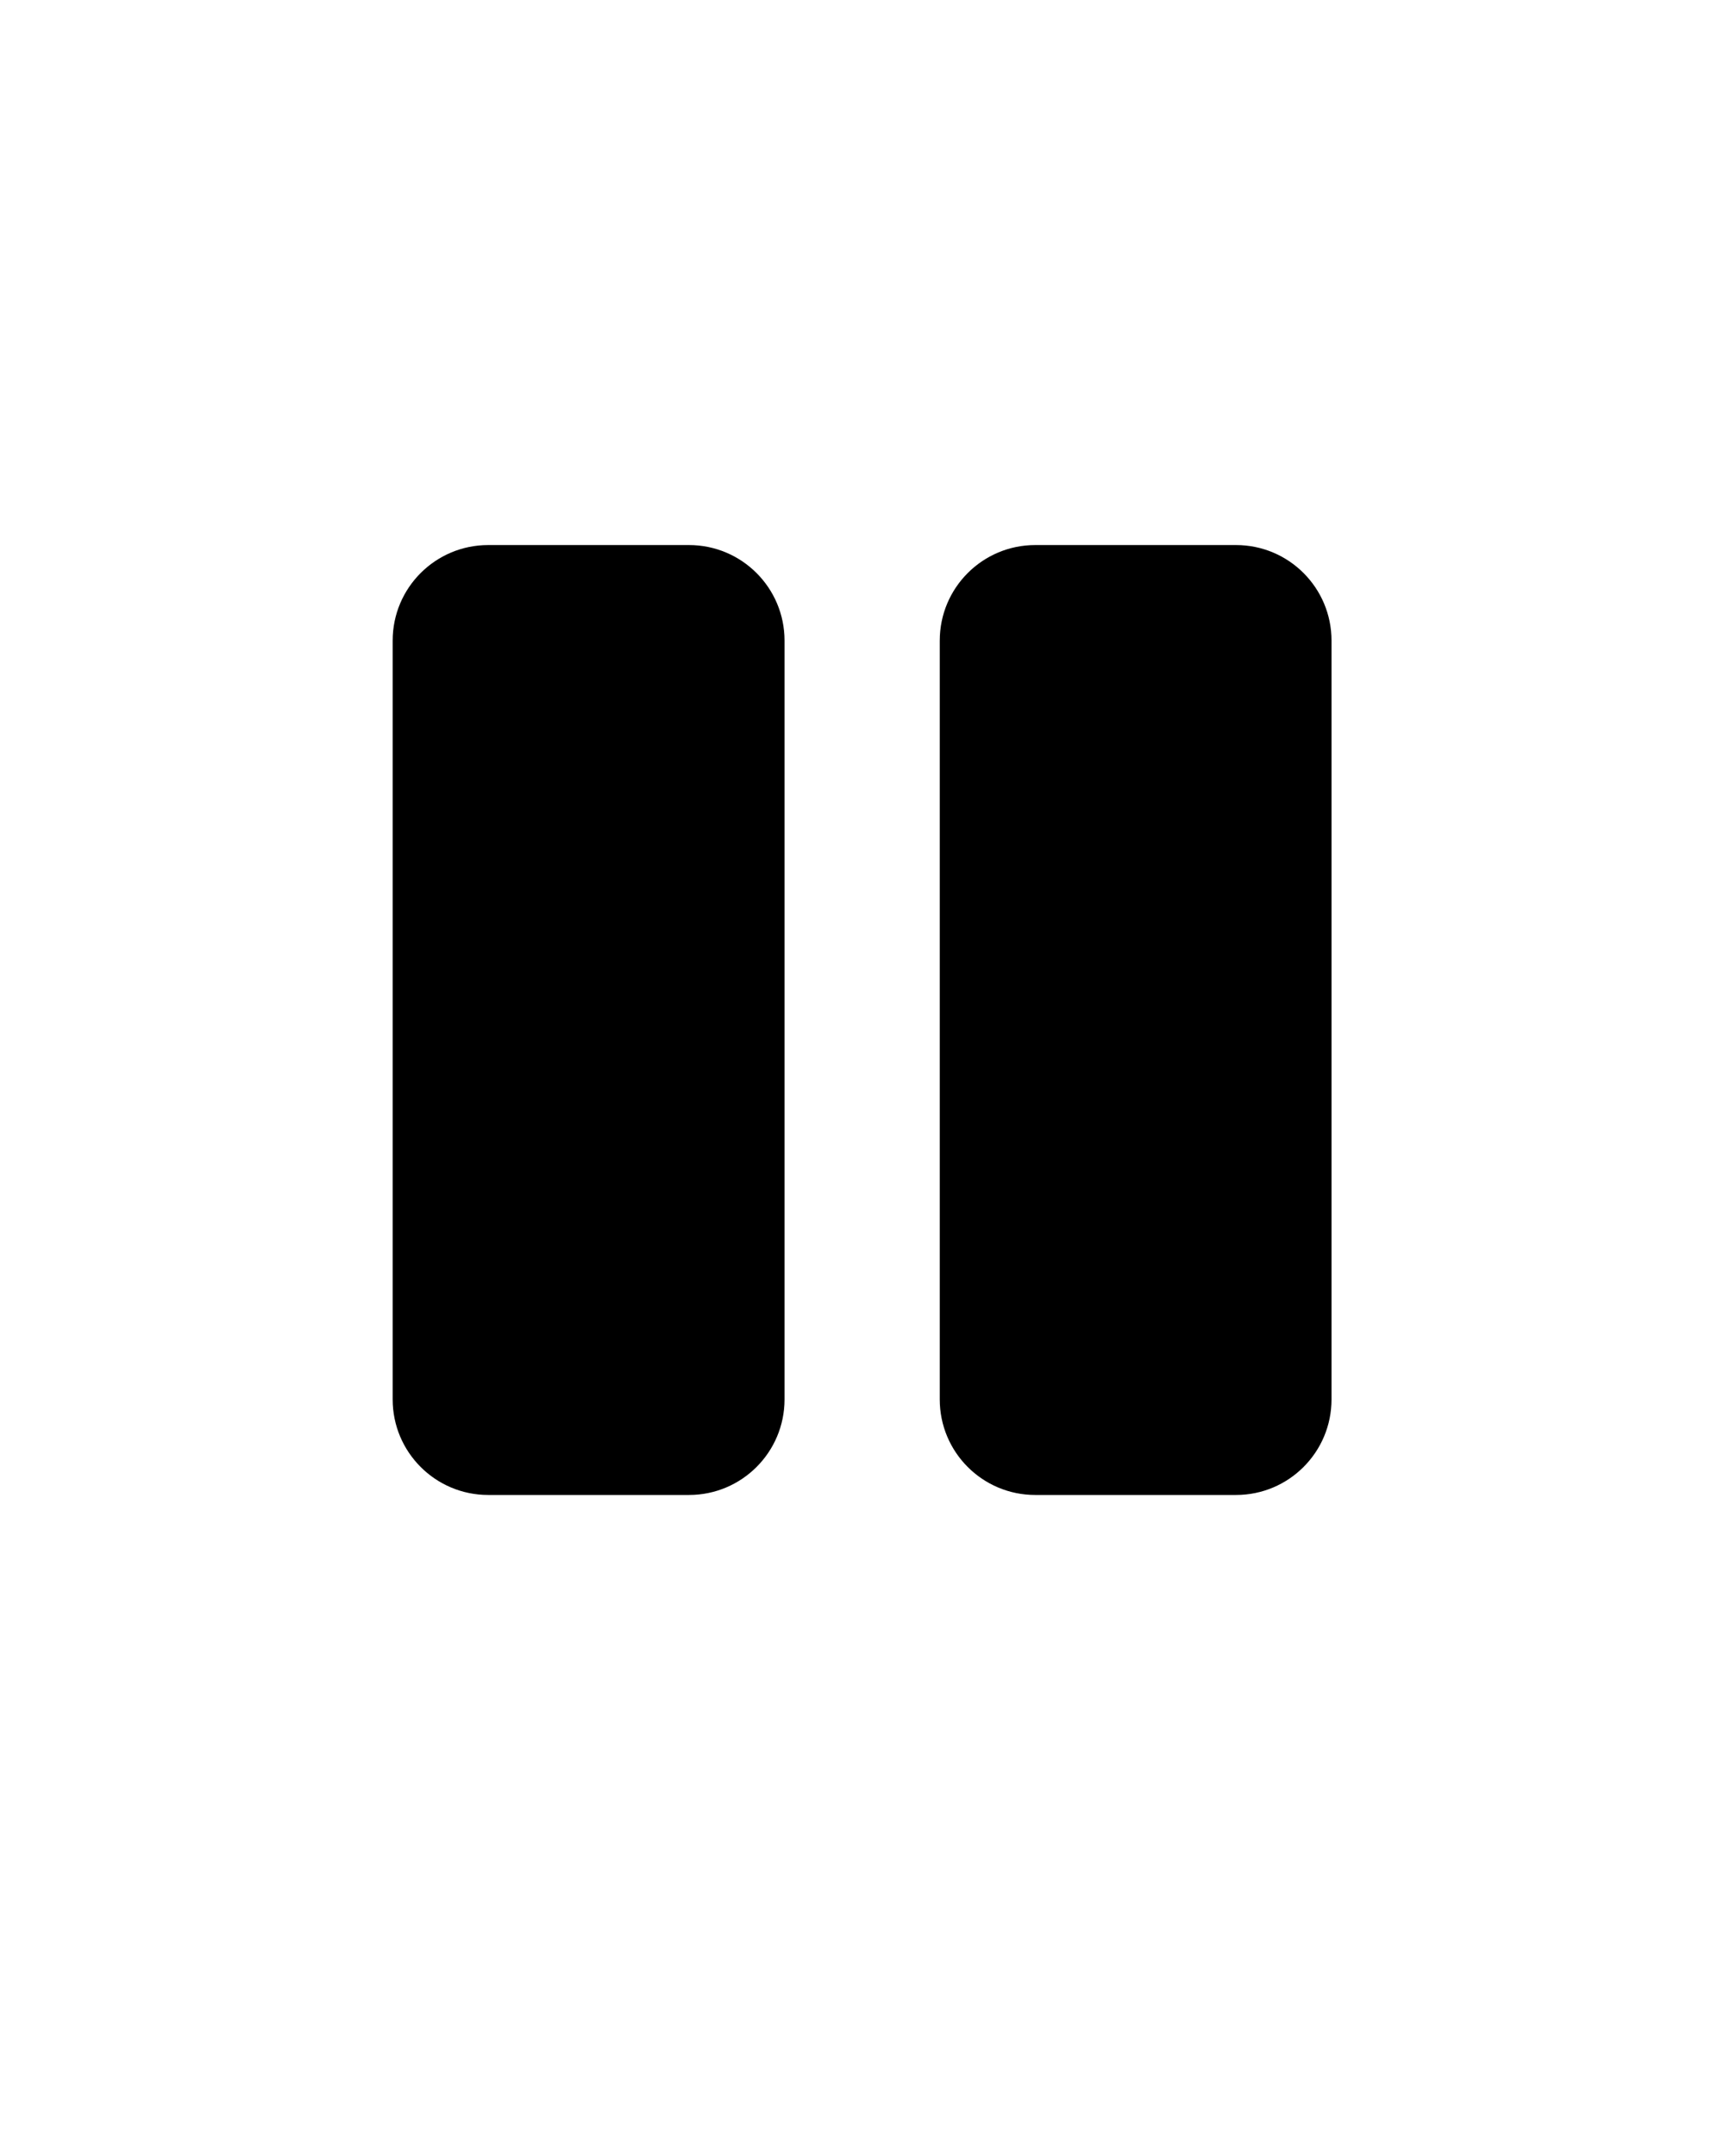 <?xml version="1.0" encoding="utf-8"?>
<!-- Generated by IcoMoon.io -->
<!DOCTYPE svg PUBLIC "-//W3C//DTD SVG 1.1//EN" "http://www.w3.org/Graphics/SVG/1.1/DTD/svg11.dtd">
<svg version="1.1" xmlns="http://www.w3.org/2000/svg" xmlns:xlink="http://www.w3.org/1999/xlink" width="819" height="1024" viewBox="0 0 819 1024">
<g id="icomoon-ignore">
</g>
<path d="M186.54 304.268c0-25.055 20.319-45.372 45.387-45.372h95.385c25.055 0 45.387 20.319 45.387 45.372v360.448c0 25.060-20.319 45.38-45.387 45.38h-95.385c-25.055 0-45.387-20.319-45.387-45.38v-360.448z"></path>
<path d="M446.44 304.268c0-25.055 20.319-45.372 45.359-45.372h95.387c25.055 0 45.364 20.319 45.364 45.372v360.448c0 25.060-20.312 45.38-45.364 45.38h-95.387c-25.050 0-45.364-20.319-45.364-45.38v-360.448z"></path>
</svg>
